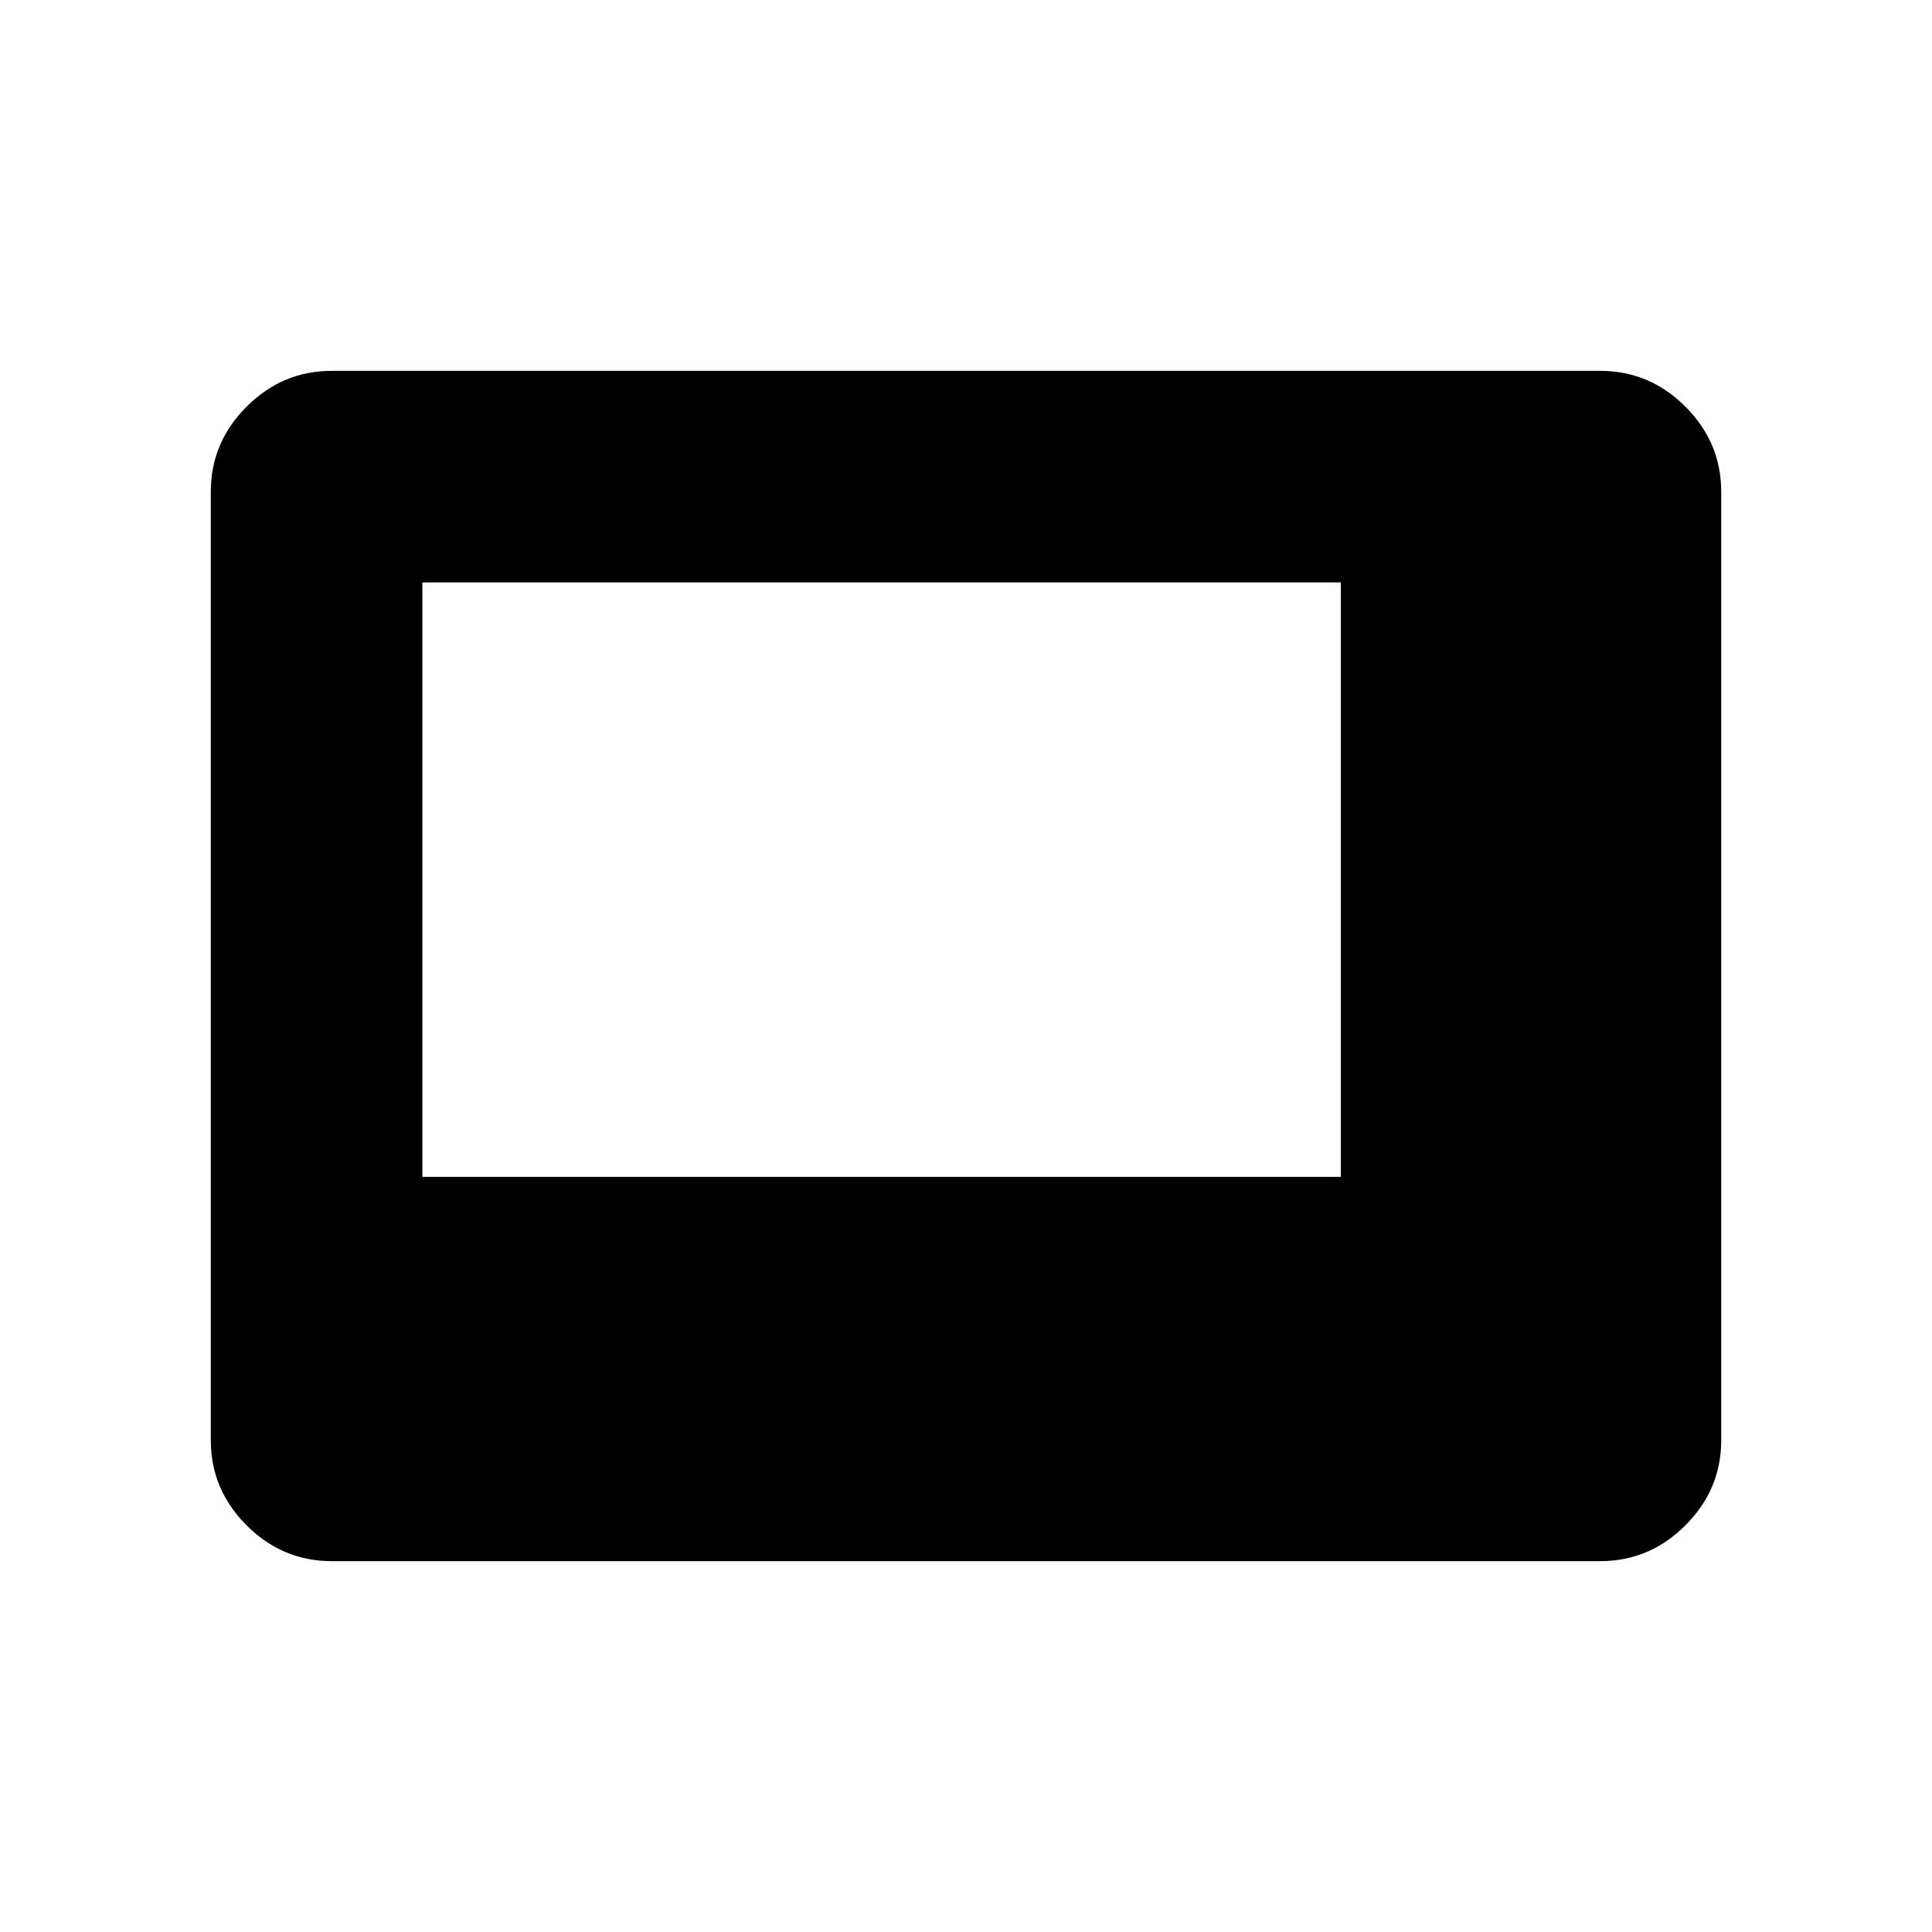 <svg xmlns="http://www.w3.org/2000/svg" height="40" viewBox="0 -960 960 960" width="40"><path d="M209.87-375.22h456.4V-670.6h-456.4v295.38Zm-45.02 190.95q-24.52 0-42.31-17.79-17.8-17.8-17.8-42.33v-471.22q0-24.53 17.8-42.33 17.79-17.79 42.31-17.79h630.3q24.52 0 42.31 17.79 17.8 17.8 17.8 42.33v471.22q0 24.53-17.8 42.33-17.79 17.79-42.31 17.79h-630.3Z"/></svg>